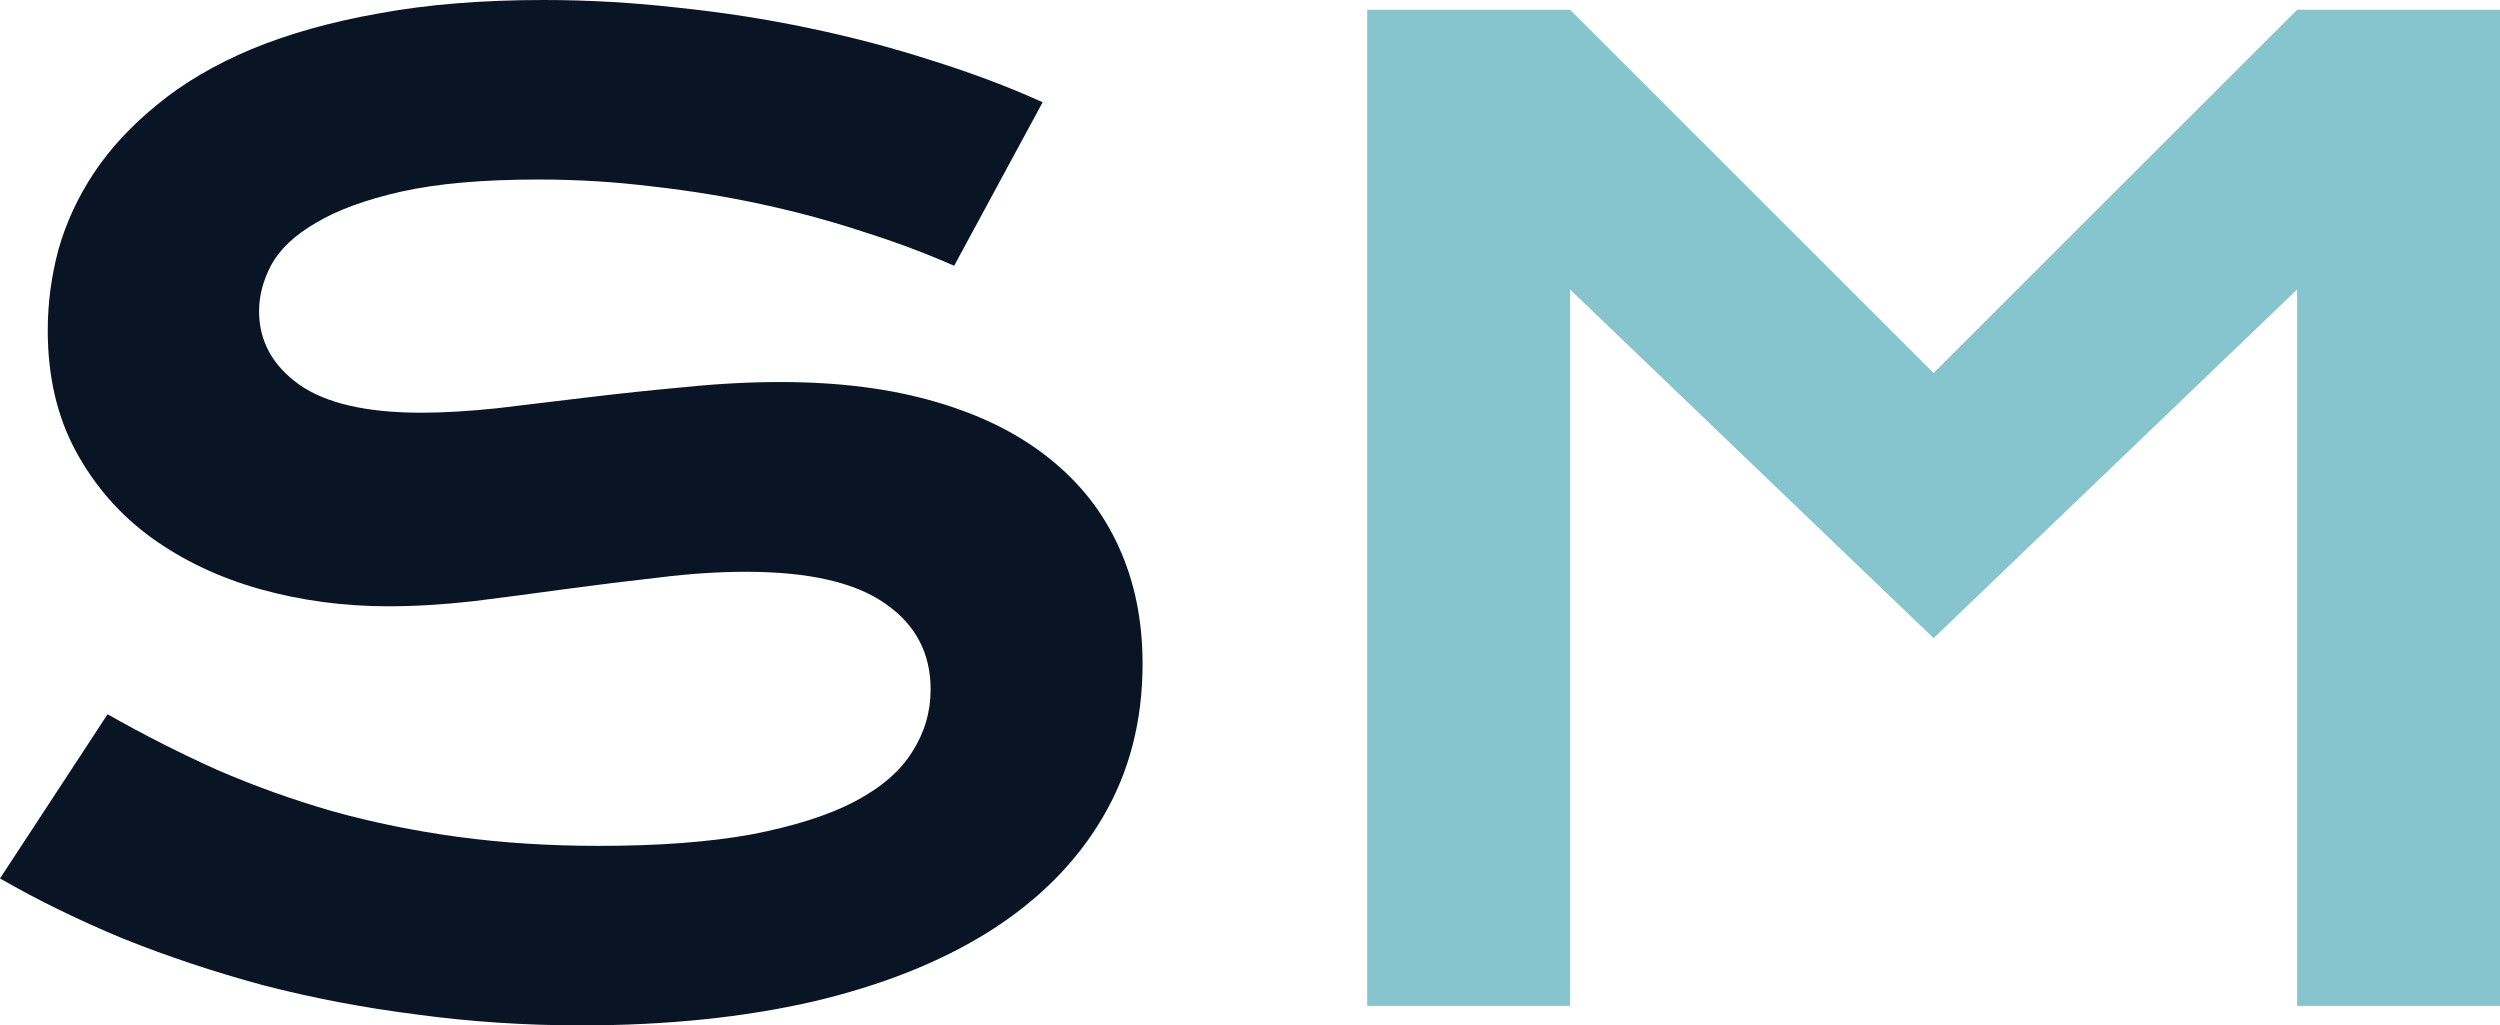 <svg width="256" height="105" viewBox="0 0 256 105" fill="none" xmlns="http://www.w3.org/2000/svg">
<path d="M140 1H160.775L198 38.198L235.225 1H256V103H235.225V29.649L198 65.346L160.775 29.649V103H140V1Z" fill="#86C5CE"/>
<path d="M11.016 73.14C14.709 75.234 18.446 77.131 22.227 78.832C26.051 80.489 30.005 81.906 34.09 83.084C38.174 84.218 42.455 85.09 46.93 85.701C51.45 86.311 56.251 86.617 61.335 86.617C67.462 86.617 72.677 86.224 76.979 85.439C81.281 84.611 84.779 83.498 87.473 82.103C90.211 80.663 92.188 78.963 93.404 77C94.665 75.037 95.295 72.9 95.295 70.589C95.295 66.882 93.752 63.959 90.667 61.822C87.582 59.642 82.823 58.551 76.392 58.551C73.568 58.551 70.591 58.748 67.462 59.14C64.334 59.489 61.162 59.882 57.946 60.318C54.774 60.754 51.623 61.168 48.495 61.561C45.41 61.91 42.498 62.084 39.76 62.084C35.198 62.084 30.809 61.495 26.594 60.318C22.422 59.14 18.707 57.374 15.448 55.019C12.232 52.663 9.669 49.72 7.757 46.187C5.845 42.654 4.889 38.533 4.889 33.822C4.889 31.031 5.258 28.262 5.997 25.514C6.779 22.766 7.996 20.149 9.647 17.664C11.341 15.134 13.514 12.801 16.165 10.664C18.816 8.483 22.009 6.607 25.747 5.037C29.527 3.467 33.872 2.246 38.783 1.374C43.736 0.458 49.364 0 55.665 0C60.227 0 64.812 0.262 69.418 0.785C74.024 1.265 78.5 1.963 82.845 2.878C87.234 3.794 91.449 4.907 95.49 6.215C99.531 7.48 103.29 8.897 106.767 10.467L97.706 27.215C94.838 25.95 91.753 24.794 88.451 23.748C85.148 22.657 81.694 21.72 78.087 20.935C74.48 20.149 70.743 19.539 66.876 19.103C63.052 18.623 59.141 18.383 55.143 18.383C49.451 18.383 44.758 18.797 41.064 19.626C37.414 20.455 34.502 21.523 32.33 22.832C30.157 24.097 28.636 25.536 27.767 27.149C26.942 28.72 26.529 30.29 26.529 31.86C26.529 34.913 27.898 37.421 30.635 39.383C33.373 41.302 37.544 42.262 43.15 42.262C45.41 42.262 47.995 42.109 50.906 41.804C53.861 41.455 56.947 41.084 60.162 40.692C63.421 40.299 66.724 39.95 70.07 39.645C73.459 39.296 76.74 39.121 79.912 39.121C85.909 39.121 91.21 39.797 95.816 41.15C100.466 42.502 104.355 44.442 107.484 46.972C110.612 49.458 112.981 52.489 114.588 56.065C116.196 59.598 117 63.567 117 67.972C117 73.86 115.631 79.115 112.894 83.738C110.199 88.318 106.332 92.199 101.291 95.383C96.294 98.523 90.254 100.922 83.171 102.579C76.088 104.193 68.201 105 59.51 105C53.774 105 48.169 104.629 42.694 103.888C37.218 103.19 31.96 102.187 26.92 100.879C21.923 99.526 17.143 97.935 12.58 96.103C8.061 94.227 3.867 92.178 0 89.953L11.016 73.14Z" fill="#091524"/>
</svg>
